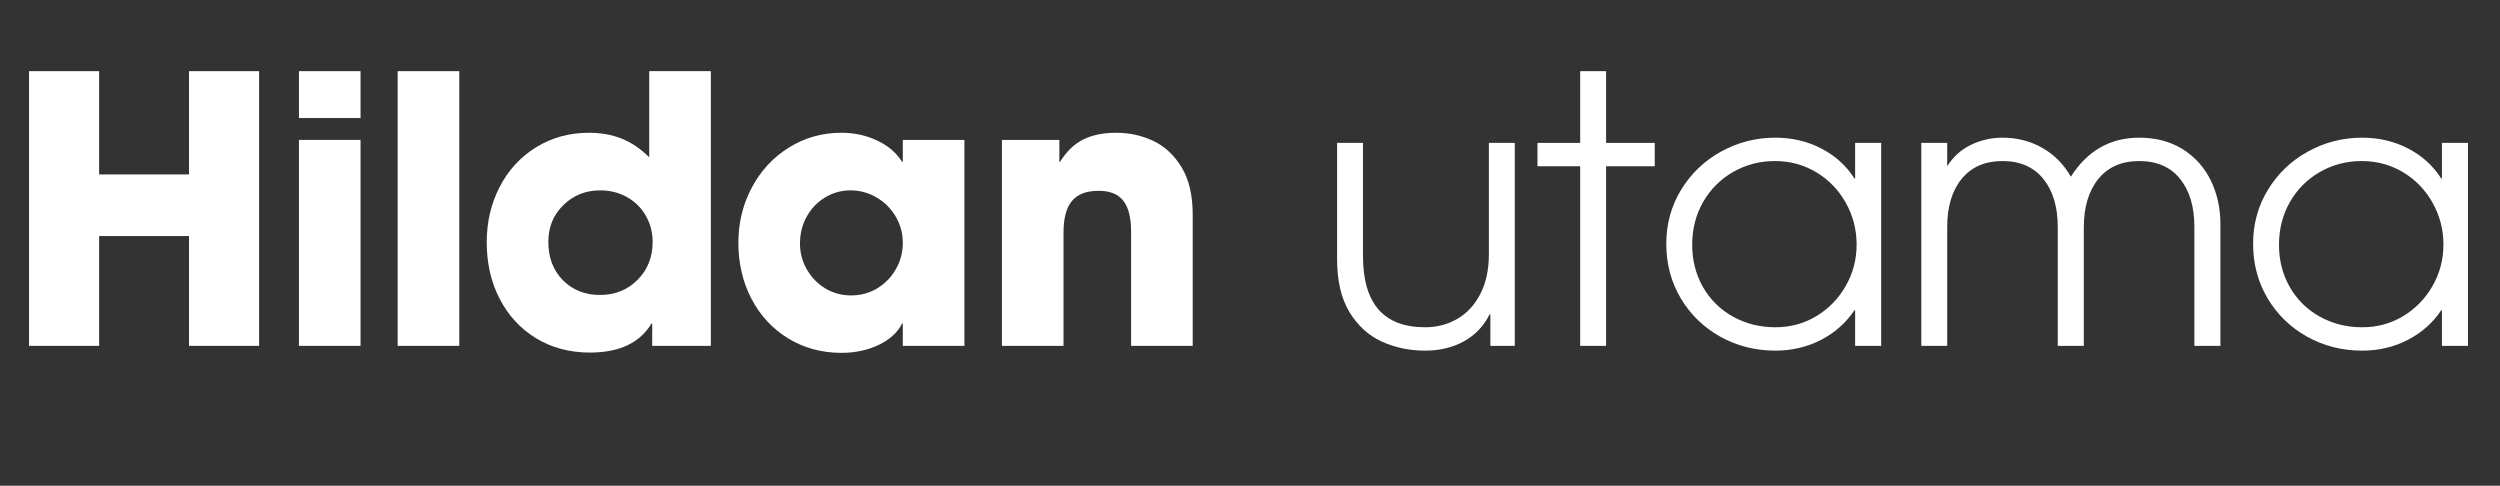 <svg xmlns="http://www.w3.org/2000/svg" xmlns:xlink="http://www.w3.org/1999/xlink" width="350" zoomAndPan="magnify" viewBox="0 0 262.5 51" height="68" preserveAspectRatio="xMidYMid meet" version="1.0"><rect x="0" y="0" width="262.5" height="51" fill="#333333" stroke="none"/><defs><g/></defs><g fill="#ffffff" fill-opacity="1"><g transform="translate(0.439, 36.316)"><g><path d="M 9.969 -11.531 L 9.969 0 L 2.609 0 L 2.609 -28.844 L 9.969 -28.844 L 9.969 -18 L 19.406 -18 L 19.406 -28.844 L 26.766 -28.844 L 26.766 0 L 19.406 0 L 19.406 -11.531 Z M 9.969 -11.531 "/></g></g></g><g fill="#ffffff" fill-opacity="1"><g transform="translate(29.045, 36.316)"><g><path d="M 8.812 -28.844 L 8.812 -23.922 L 2.344 -23.922 L 2.344 -28.844 Z M 8.812 -21.625 L 8.812 0 L 2.344 0 L 2.344 -21.625 Z M 8.812 -21.625 "/></g></g></g><g fill="#ffffff" fill-opacity="1"><g transform="translate(39.412, 36.316)"><g><path d="M 8.812 -28.844 L 8.812 0 L 2.344 0 L 2.344 -28.844 Z M 8.812 -28.844 "/></g></g></g><g fill="#ffffff" fill-opacity="1"><g transform="translate(49.778, 36.316)"><g><path d="M 18.625 -2.344 C 17.406 -0.312 15.25 0.703 12.156 0.703 C 10.031 0.703 8.141 0.195 6.484 -0.812 C 4.836 -1.832 3.566 -3.219 2.672 -4.969 C 1.773 -6.719 1.328 -8.688 1.328 -10.875 C 1.328 -13 1.781 -14.938 2.688 -16.688 C 3.594 -18.445 4.863 -19.832 6.5 -20.844 C 8.145 -21.863 9.992 -22.375 12.047 -22.375 C 13.316 -22.375 14.461 -22.172 15.484 -21.766 C 16.516 -21.359 17.484 -20.703 18.391 -19.797 L 18.391 -28.844 L 24.859 -28.844 L 24.859 0 L 18.703 0 L 18.703 -2.344 Z M 18.75 -10.906 C 18.75 -11.895 18.516 -12.805 18.047 -13.641 C 17.578 -14.473 16.922 -15.129 16.078 -15.609 C 15.234 -16.086 14.289 -16.328 13.25 -16.328 C 11.719 -16.328 10.426 -15.812 9.375 -14.781 C 8.32 -13.758 7.797 -12.469 7.797 -10.906 C 7.797 -9.27 8.305 -7.93 9.328 -6.891 C 10.359 -5.859 11.648 -5.344 13.203 -5.344 C 14.797 -5.344 16.117 -5.875 17.172 -6.938 C 18.223 -8 18.75 -9.32 18.75 -10.906 Z M 18.75 -10.906 "/></g></g></g><g fill="#ffffff" fill-opacity="1"><g transform="translate(76.201, 36.316)"><g><path d="M 18.516 -2.344 C 18.047 -1.406 17.223 -0.656 16.047 -0.094 C 14.879 0.457 13.582 0.734 12.156 0.734 C 10.082 0.734 8.219 0.227 6.562 -0.781 C 4.914 -1.789 3.629 -3.176 2.703 -4.938 C 1.785 -6.707 1.328 -8.672 1.328 -10.828 C 1.328 -12.93 1.801 -14.867 2.75 -16.641 C 3.695 -18.41 4.992 -19.805 6.641 -20.828 C 8.297 -21.859 10.133 -22.375 12.156 -22.375 C 13.508 -22.375 14.754 -22.102 15.891 -21.562 C 17.035 -21.031 17.91 -20.285 18.516 -19.328 L 18.594 -19.328 L 18.594 -21.625 L 25.062 -21.625 L 25.062 0 L 18.594 0 L 18.594 -2.344 Z M 18.594 -10.828 C 18.594 -11.816 18.344 -12.734 17.844 -13.578 C 17.352 -14.422 16.688 -15.086 15.844 -15.578 C 15 -16.078 14.082 -16.328 13.094 -16.328 C 12.133 -16.328 11.242 -16.078 10.422 -15.578 C 9.609 -15.086 8.969 -14.414 8.5 -13.562 C 8.031 -12.707 7.797 -11.77 7.797 -10.75 C 7.797 -9.77 8.035 -8.863 8.516 -8.031 C 8.992 -7.195 9.641 -6.531 10.453 -6.031 C 11.273 -5.539 12.18 -5.297 13.172 -5.297 C 14.16 -5.297 15.066 -5.539 15.891 -6.031 C 16.723 -6.531 17.379 -7.203 17.859 -8.047 C 18.348 -8.891 18.594 -9.816 18.594 -10.828 Z M 18.594 -10.828 "/></g></g></g><g fill="#ffffff" fill-opacity="1"><g transform="translate(102.858, 36.316)"><g><path d="M 12.516 -16.281 C 11.211 -16.281 10.27 -15.922 9.688 -15.203 C 9.102 -14.492 8.812 -13.398 8.812 -11.922 L 8.812 0 L 2.344 0 L 2.344 -21.625 L 8.375 -21.625 L 8.375 -19.328 L 8.453 -19.328 C 9.129 -20.422 9.941 -21.203 10.891 -21.672 C 11.836 -22.141 12.988 -22.375 14.344 -22.375 C 15.738 -22.375 17.039 -22.086 18.25 -21.516 C 19.457 -20.941 20.445 -20.016 21.219 -18.734 C 21.988 -17.461 22.375 -15.816 22.375 -13.797 L 22.375 0 L 15.906 0 L 15.906 -12 C 15.906 -13.477 15.629 -14.562 15.078 -15.25 C 14.535 -15.938 13.68 -16.281 12.516 -16.281 Z M 12.516 -16.281 "/></g></g></g><g fill="#ffffff" fill-opacity="1"><g transform="translate(126.709, 36.316)"><g/></g></g><g fill="#ffffff" fill-opacity="1"><g transform="translate(137.973, 36.316)"><g><path d="M 18.438 -3.312 C 17.832 -2.094 16.938 -1.148 15.75 -0.484 C 14.57 0.172 13.207 0.5 11.656 0.5 C 10.02 0.5 8.504 0.18 7.109 -0.453 C 5.723 -1.086 4.594 -2.117 3.719 -3.547 C 2.852 -4.973 2.422 -6.832 2.422 -9.125 L 2.422 -21.312 L 5.141 -21.312 L 5.141 -9.438 C 5.141 -4.445 7.312 -1.953 11.656 -1.953 C 12.895 -1.953 14.02 -2.242 15.031 -2.828 C 16.051 -3.41 16.859 -4.281 17.453 -5.438 C 18.055 -6.594 18.359 -7.988 18.359 -9.625 L 18.359 -21.312 L 21.078 -21.312 L 21.078 0 L 18.516 0 L 18.516 -3.312 Z M 18.438 -3.312 "/></g></g></g><g fill="#ffffff" fill-opacity="1"><g transform="translate(160.888, 36.316)"><g><path d="M 0.547 -18.859 L 0.547 -21.312 L 5.031 -21.312 L 5.031 -28.844 L 7.75 -28.844 L 7.75 -21.312 L 12.859 -21.312 L 12.859 -18.859 L 7.75 -18.859 L 7.75 0 L 5.031 0 L 5.031 -18.859 Z M 0.547 -18.859 "/></g></g></g><g fill="#ffffff" fill-opacity="1"><g transform="translate(173.32, 36.316)"><g><path d="M 21.391 -3.734 C 20.504 -2.41 19.332 -1.375 17.875 -0.625 C 16.426 0.125 14.832 0.5 13.094 0.5 C 10.988 0.5 9.055 0.008 7.297 -0.969 C 5.547 -1.957 4.164 -3.301 3.156 -5 C 2.145 -6.707 1.641 -8.613 1.641 -10.719 C 1.641 -12.789 2.156 -14.676 3.188 -16.375 C 4.227 -18.082 5.625 -19.422 7.375 -20.391 C 9.133 -21.367 11.039 -21.859 13.094 -21.859 C 14.863 -21.859 16.473 -21.477 17.922 -20.719 C 19.379 -19.969 20.535 -18.922 21.391 -17.578 L 21.469 -17.578 L 21.469 -21.312 L 24.203 -21.312 L 24.203 0 L 21.469 0 L 21.469 -3.734 Z M 21.625 -10.641 C 21.625 -12.203 21.25 -13.656 20.5 -15 C 19.75 -16.352 18.719 -17.426 17.406 -18.219 C 16.094 -19.008 14.641 -19.406 13.047 -19.406 C 11.441 -19.406 9.973 -19.02 8.641 -18.25 C 7.316 -17.488 6.27 -16.438 5.5 -15.094 C 4.738 -13.758 4.359 -12.258 4.359 -10.594 C 4.359 -8.988 4.734 -7.52 5.484 -6.188 C 6.242 -4.863 7.289 -3.828 8.625 -3.078 C 9.969 -2.328 11.457 -1.953 13.094 -1.953 C 14.656 -1.953 16.082 -2.336 17.375 -3.109 C 18.676 -3.891 19.707 -4.941 20.469 -6.266 C 21.238 -7.598 21.625 -9.055 21.625 -10.641 Z M 21.625 -10.641 "/></g></g></g><g fill="#ffffff" fill-opacity="1"><g transform="translate(199.159, 36.316)"><g><path d="M 25.453 -19.406 C 23.609 -19.406 22.176 -18.773 21.156 -17.516 C 20.145 -16.254 19.641 -14.562 19.641 -12.438 L 19.641 0 L 16.906 0 L 16.906 -12.469 C 16.906 -14.602 16.398 -16.289 15.391 -17.531 C 14.379 -18.781 12.953 -19.406 11.109 -19.406 C 9.266 -19.406 7.832 -18.781 6.812 -17.531 C 5.801 -16.289 5.297 -14.602 5.297 -12.469 L 5.297 0 L 2.578 0 L 2.578 -21.312 L 5.297 -21.312 L 5.297 -18.859 C 5.922 -19.848 6.742 -20.594 7.766 -21.094 C 8.797 -21.602 9.91 -21.859 11.109 -21.859 C 12.641 -21.859 14.023 -21.504 15.266 -20.797 C 16.516 -20.098 17.52 -19.086 18.281 -17.766 C 20.02 -20.492 22.41 -21.859 25.453 -21.859 C 27.211 -21.859 28.734 -21.457 30.016 -20.656 C 31.305 -19.852 32.289 -18.758 32.969 -17.375 C 33.645 -16 33.984 -14.469 33.984 -12.781 L 33.984 0 L 31.25 0 L 31.25 -12.516 C 31.25 -14.617 30.75 -16.289 29.75 -17.531 C 28.75 -18.781 27.316 -19.406 25.453 -19.406 Z M 25.453 -19.406 "/></g></g></g><g fill="#ffffff" fill-opacity="1"><g transform="translate(234.935, 36.316)"><g><path d="M 21.391 -3.734 C 20.504 -2.41 19.332 -1.375 17.875 -0.625 C 16.426 0.125 14.832 0.5 13.094 0.5 C 10.988 0.5 9.055 0.008 7.297 -0.969 C 5.547 -1.957 4.164 -3.301 3.156 -5 C 2.145 -6.707 1.641 -8.613 1.641 -10.719 C 1.641 -12.789 2.156 -14.676 3.188 -16.375 C 4.227 -18.082 5.625 -19.422 7.375 -20.391 C 9.133 -21.367 11.039 -21.859 13.094 -21.859 C 14.863 -21.859 16.473 -21.477 17.922 -20.719 C 19.379 -19.969 20.535 -18.922 21.391 -17.578 L 21.469 -17.578 L 21.469 -21.312 L 24.203 -21.312 L 24.203 0 L 21.469 0 L 21.469 -3.734 Z M 21.625 -10.641 C 21.625 -12.203 21.25 -13.656 20.5 -15 C 19.75 -16.352 18.719 -17.426 17.406 -18.219 C 16.094 -19.008 14.641 -19.406 13.047 -19.406 C 11.441 -19.406 9.973 -19.02 8.641 -18.25 C 7.316 -17.488 6.27 -16.438 5.5 -15.094 C 4.738 -13.758 4.359 -12.258 4.359 -10.594 C 4.359 -8.988 4.734 -7.52 5.484 -6.188 C 6.242 -4.863 7.289 -3.828 8.625 -3.078 C 9.969 -2.328 11.457 -1.953 13.094 -1.953 C 14.656 -1.953 16.082 -2.336 17.375 -3.109 C 18.676 -3.891 19.707 -4.941 20.469 -6.266 C 21.238 -7.598 21.625 -9.055 21.625 -10.641 Z M 21.625 -10.641 "/></g></g></g></svg>